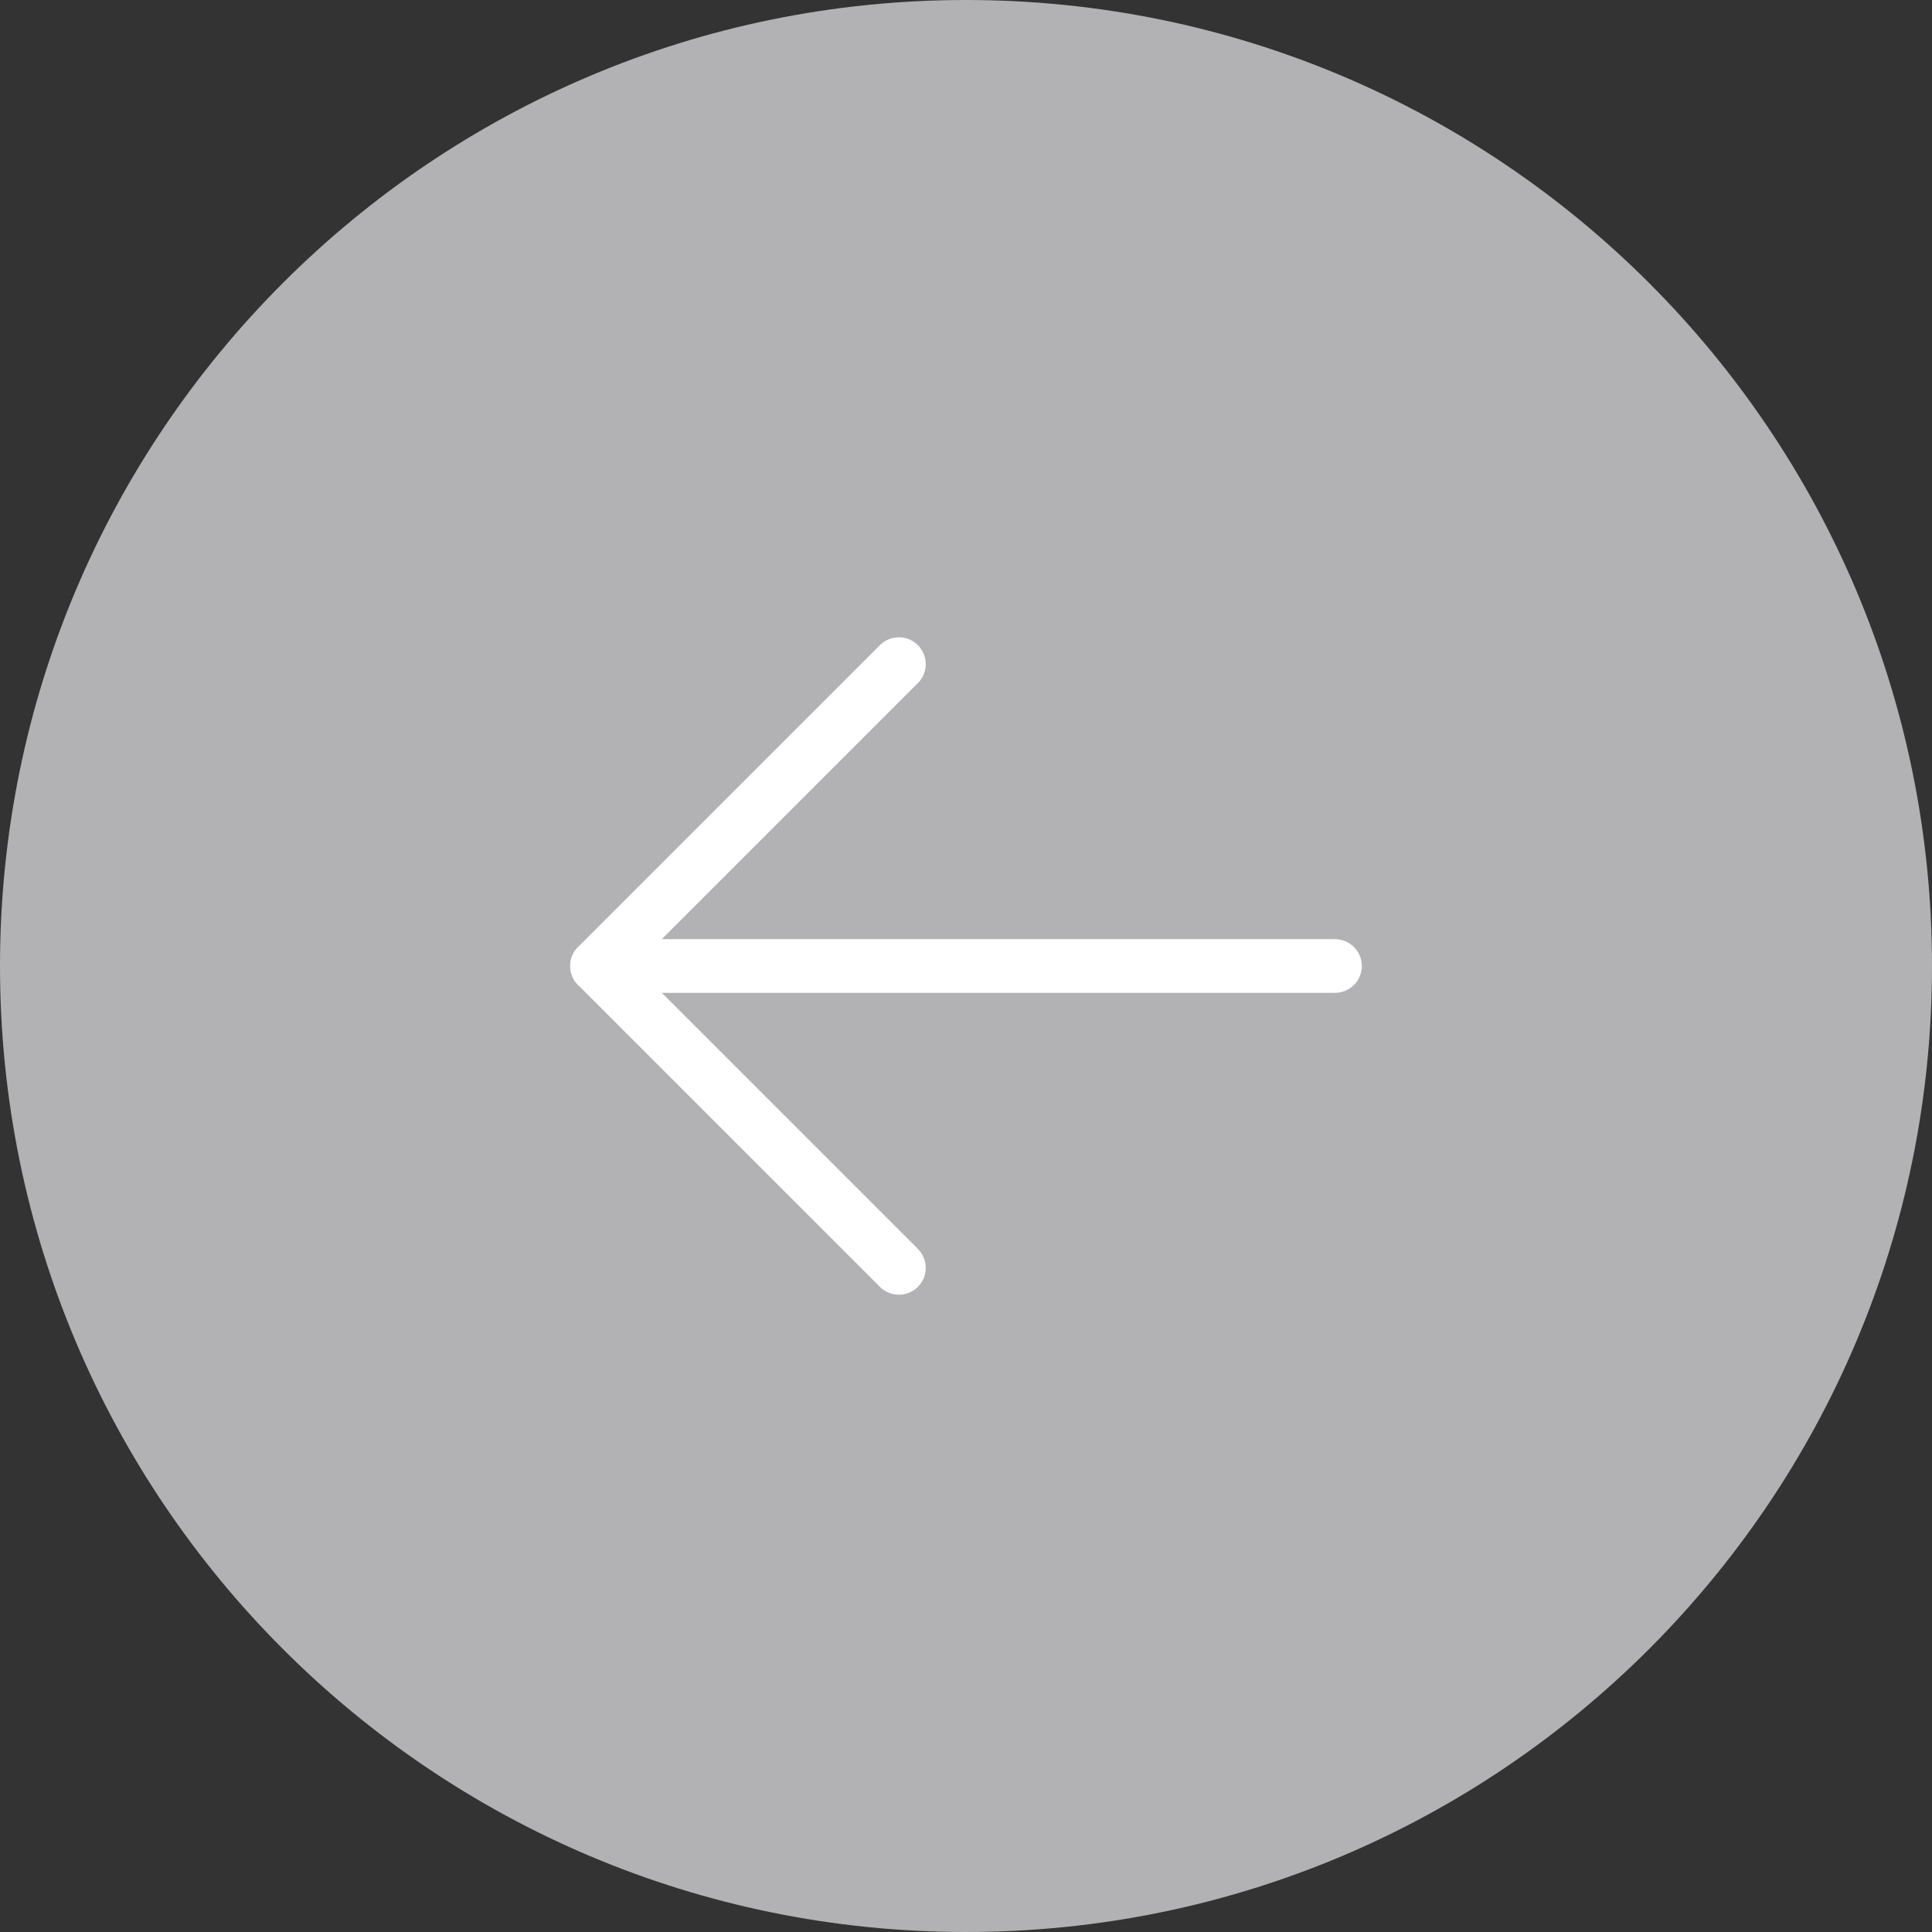 <svg width="64" height="64" viewBox="0 0 64 64" fill="none" xmlns="http://www.w3.org/2000/svg">
<rect x="0" y="0" width="64" height="64" fill="#333333" stroke="none"/>
<g clip-path="url(#clip0_1019_14558)">
<path d="M32 -2.79753e-06C14.327 -4.34256e-06 4.34256e-06 14.327 2.79753e-06 32C1.2525e-06 49.673 14.327 64 32 64C49.673 64 64 49.673 64 32C64 14.327 49.673 -1.2525e-06 32 -2.79753e-06Z" fill="#B2B2B4"/>
<path d="M44.223 32L19.778 32" stroke="white" stroke-width="1.778" stroke-linecap="round" stroke-linejoin="round"/>
<path d="M29.777 42L19.777 32L29.777 22" stroke="white" stroke-width="1.778" stroke-linecap="round" stroke-linejoin="round"/>
</g>
<defs>
<clipPath id="clip0_1019_14558">
<rect width="64" height="64" fill="white" transform="translate(64 64) rotate(-180)"/>
</clipPath>
</defs>
</svg>
